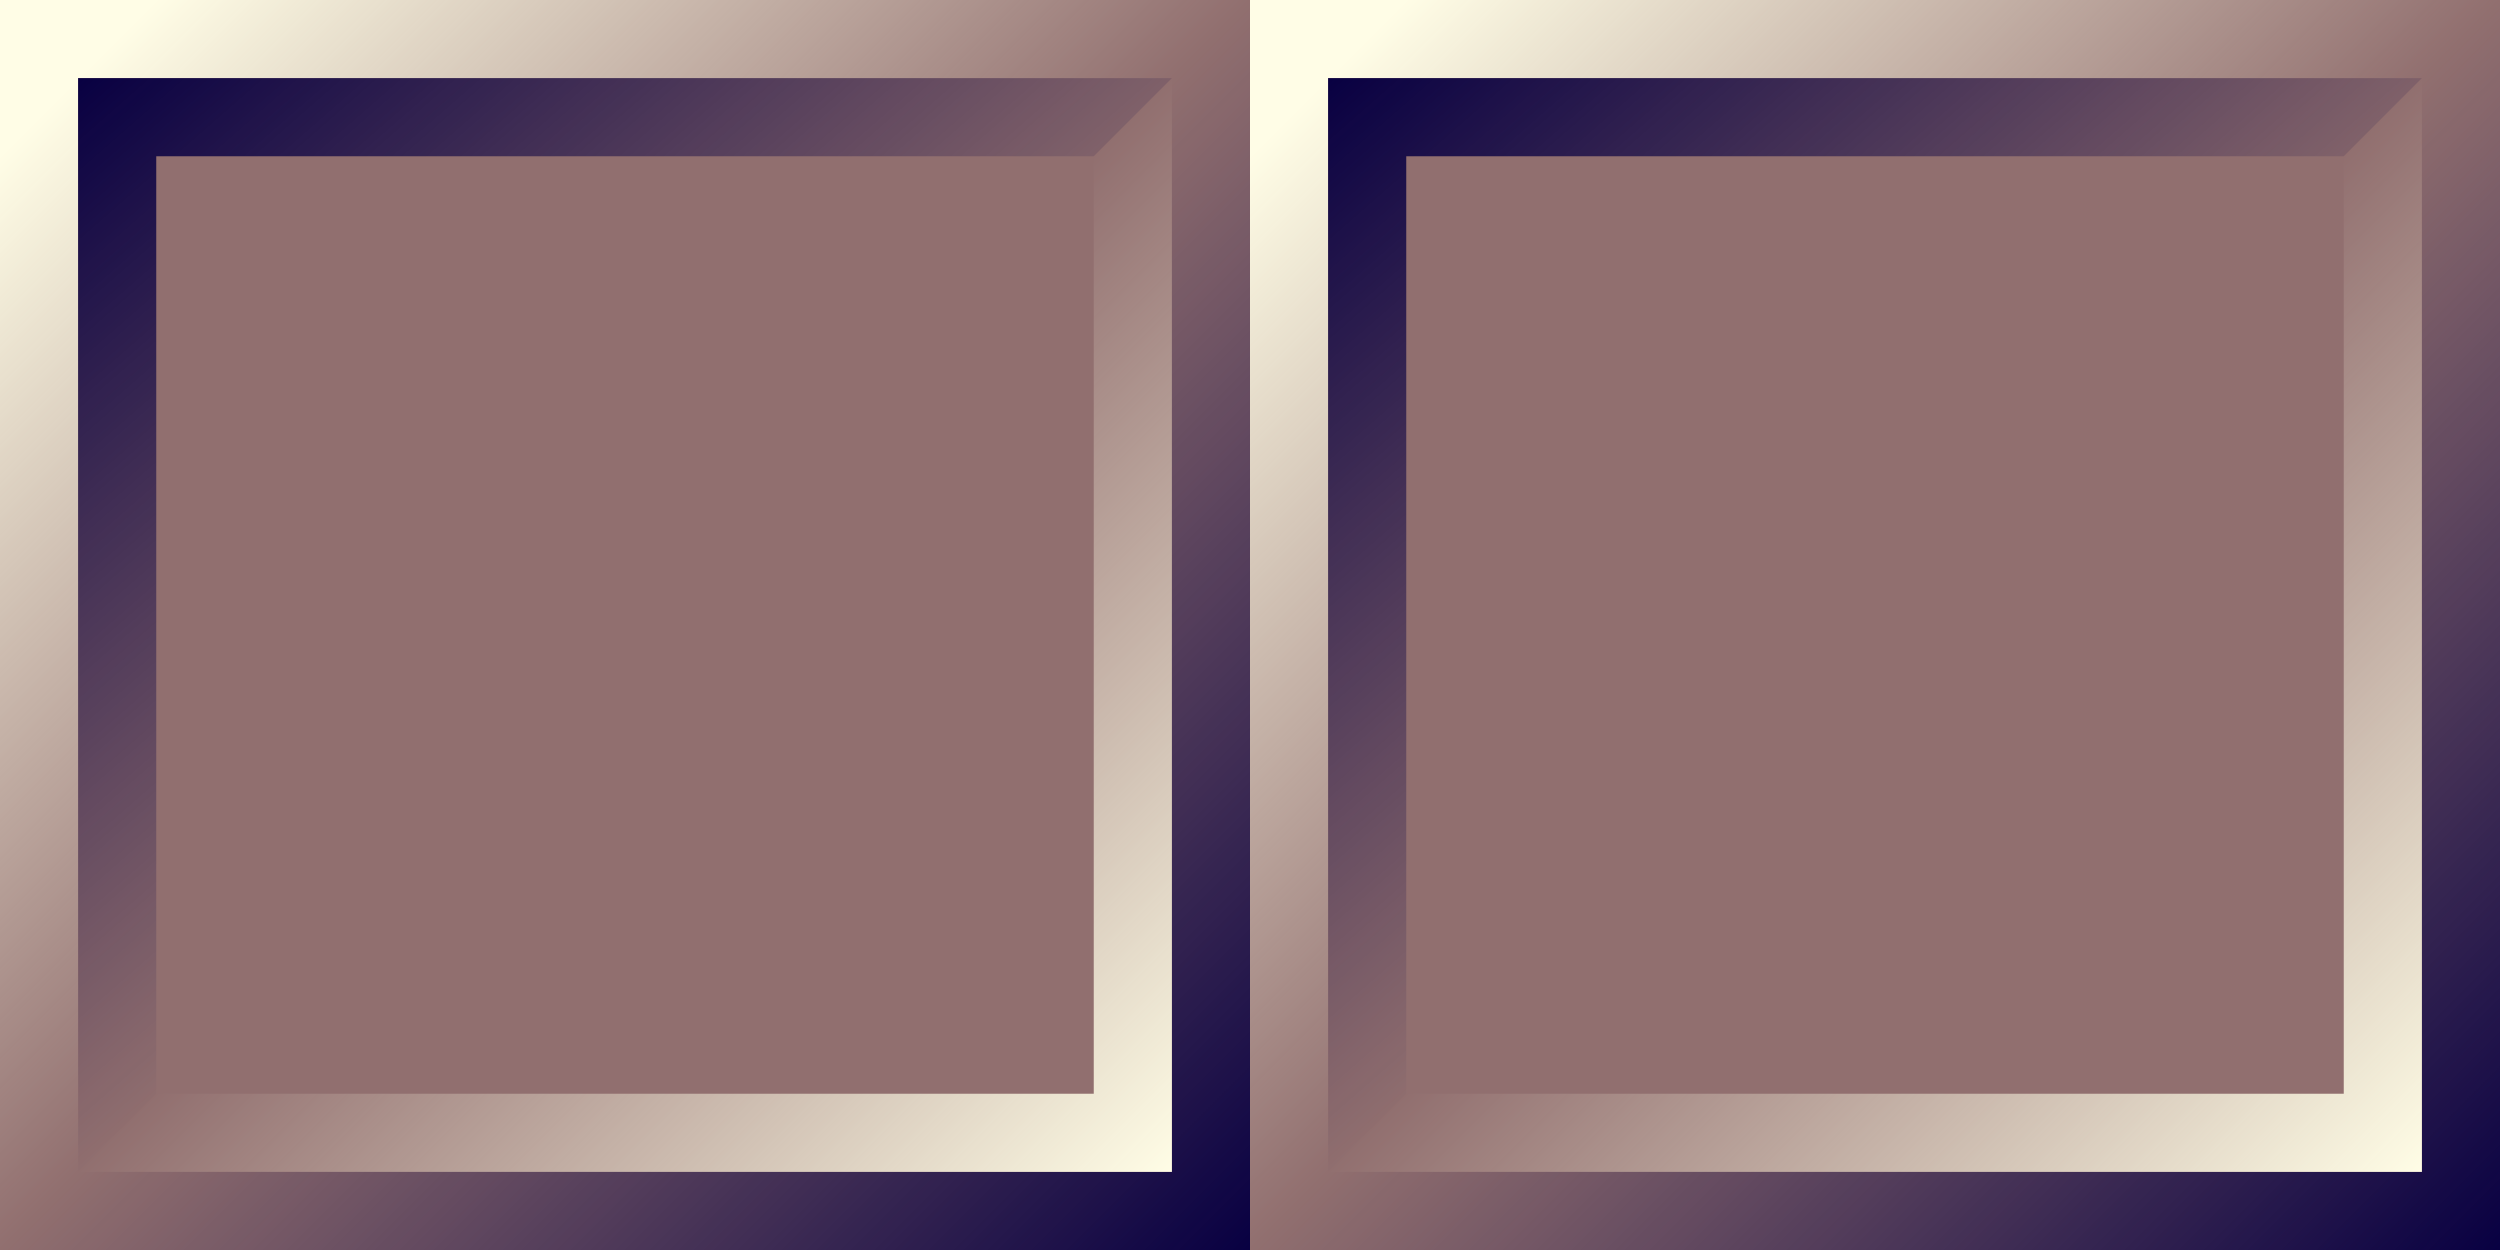 <?xml version="1.0" encoding="UTF-8" standalone="no"?>
<!-- Created with Inkscape (http://www.inkscape.org/) -->

<svg
   xmlns:dc="http://purl.org/dc/elements/1.1/"
   xmlns:cc="http://creativecommons.org/ns#"
   xmlns:rdf="http://www.w3.org/1999/02/22-rdf-syntax-ns#"
   xmlns:svg="http://www.w3.org/2000/svg"
   xmlns="http://www.w3.org/2000/svg"
   xmlns:xlink="http://www.w3.org/1999/xlink"
   xmlns:sodipodi="http://sodipodi.sourceforge.net/DTD/sodipodi-0.dtd"
   xmlns:inkscape="http://www.inkscape.org/namespaces/inkscape"
   width="32"
   height="16"
   id="svg4349"
   version="1.1"
   inkscape:version="0.48.3.1 r9886"
   sodipodi:docname="toughblock.svg">
  <rect width="100%" height="100%" fill="#333333" stroke="none"/>
  <defs
     id="defs4351">
    <linearGradient
       inkscape:collect="always"
       id="linearGradient4973">
      <stop
         style="stop-color:#080042;stop-opacity:1;"
         offset="0"
         id="stop4975" />
      <stop
         style="stop-color:#080042;stop-opacity:0;"
         offset="1"
         id="stop4977" />
    </linearGradient>
    <linearGradient
       id="linearGradient4965">
      <stop
         style="stop-color:#fffde6;stop-opacity:1;"
         offset="0"
         id="stop4967" />
      <stop
         style="stop-color:#fffde6;stop-opacity:0;"
         offset="1"
         id="stop4969" />
    </linearGradient>
    <linearGradient
       inkscape:collect="always"
       xlink:href="#linearGradient4965"
       id="linearGradient4971"
       x1="1"
       y1="1"
       x2="8"
       y2="8"
       gradientUnits="userSpaceOnUse" />
    <linearGradient
       inkscape:collect="always"
       xlink:href="#linearGradient4973"
       id="linearGradient4979"
       x1="16"
       y1="16"
       x2="8"
       y2="8"
       gradientUnits="userSpaceOnUse" />
    <linearGradient
       id="linearGradient4965-1">
      <stop
         style="stop-color:#fffde6;stop-opacity:1;"
         offset="0"
         id="stop4967-8" />
      <stop
         style="stop-color:#917c6f;stop-opacity:1;"
         offset="1"
         id="stop4969-4" />
    </linearGradient>
    <linearGradient
       inkscape:collect="always"
       xlink:href="#linearGradient4973"
       id="linearGradient4979-78"
       x1="1"
       y1="1"
       x2="8"
       y2="9"
       gradientUnits="userSpaceOnUse" />
    <linearGradient
       inkscape:collect="always"
       xlink:href="#linearGradient4965"
       id="linearGradient4971-8"
       x1="15"
       y1="15"
       x2="8"
       y2="8"
       gradientUnits="userSpaceOnUse" />
    <linearGradient
       inkscape:collect="always"
       xlink:href="#linearGradient4965"
       id="linearGradient4086"
       gradientUnits="userSpaceOnUse"
       x1="1"
       y1="1"
       x2="9"
       y2="20.5"
       gradientTransform="translate(16,0)" />
    <linearGradient
       inkscape:collect="always"
       xlink:href="#linearGradient4965"
       id="linearGradient4098"
       gradientUnits="userSpaceOnUse"
       x1="1"
       y1="1"
       x2="8"
       y2="8"
       gradientTransform="translate(16,0)" />
    <linearGradient
       inkscape:collect="always"
       xlink:href="#linearGradient4973"
       id="linearGradient4100"
       gradientUnits="userSpaceOnUse"
       x1="16"
       y1="16"
       x2="8"
       y2="8"
       gradientTransform="translate(16,0)" />
    <linearGradient
       inkscape:collect="always"
       xlink:href="#linearGradient4973"
       id="linearGradient4102"
       gradientUnits="userSpaceOnUse"
       x1="1"
       y1="1"
       x2="8"
       y2="9"
       gradientTransform="translate(16,0)" />
    <linearGradient
       inkscape:collect="always"
       xlink:href="#linearGradient4965"
       id="linearGradient4104"
       gradientUnits="userSpaceOnUse"
       x1="15"
       y1="15"
       x2="8"
       y2="8"
       gradientTransform="translate(16,0)" />
  </defs>
  <sodipodi:namedview
     id="base"
     pagecolor="#ffffff"
     bordercolor="#666666"
     borderopacity="1.0"
     inkscape:pageopacity="0.0"
     inkscape:pageshadow="2"
     inkscape:zoom="22.4"
     inkscape:cx="12.523887"
     inkscape:cy="8.196763"
     inkscape:document-units="px"
     inkscape:current-layer="layer1"
     showgrid="true"
     inkscape:window-width="1919"
     inkscape:window-height="1050"
     inkscape:window-x="1"
     inkscape:window-y="0"
     inkscape:window-maximized="1">
    <inkscape:grid
       type="xygrid"
       id="grid4357"
       empspacing="2"
       visible="true"
       enabled="true"
       snapvisiblegridlinesonly="true"
       spacingx="0.5px"
       spacingy="0.5px" />
  </sodipodi:namedview>
  <g
     inkscape:label="Layer 1"
     inkscape:groupmode="layer"
     id="layer1">
    <path
       style="color:#000000;fill:#916f6f;fill-opacity:1;fill-rule:nonzero;stroke:none;stroke-width:1px;marker:none;visibility:visible;display:inline;overflow:visible;enable-background:accumulate"
       d="M 0,0 16,0 16,16 0,16 z"
       id="rect3086"
       inkscape:connector-curvature="0"
       sodipodi:nodetypes="ccccc" />
    <path
       style="fill:url(#linearGradient4971);fill-opacity:1;stroke:none"
       d="M 0,0 16,0 15,1 1,1 1,15 0,16 z"
       id="path4944"
       inkscape:connector-curvature="0"
       sodipodi:nodetypes="ccccccc" />
    <path
       style="color:#000000;fill:url(#linearGradient4979);fill-opacity:1;fill-rule:nonzero;stroke:none;stroke-width:1px;marker:none;visibility:visible;display:inline;overflow:visible;enable-background:accumulate"
       d="M 0,16 16,16 16,0 15,1 15,15 1,15 z"
       id="path4946"
       inkscape:connector-curvature="0"
       sodipodi:nodetypes="ccccccc" />
    <path
       style="color:#000000;fill:url(#linearGradient4979-78);fill-opacity:1;fill-rule:nonzero;stroke:none;stroke-width:1px;marker:none;visibility:visible;display:inline;overflow:visible;enable-background:accumulate"
       d="M 1,15 2,14 2,2 14,2 15,1 1,1 z"
       id="path3960"
       inkscape:connector-curvature="0"
       sodipodi:nodetypes="ccccccc" />
    <path
       style="color:#000000;fill:url(#linearGradient4971-8);fill-opacity:1;fill-rule:nonzero;stroke:none;stroke-width:1px;marker:none;visibility:visible;display:inline;overflow:visible;enable-background:accumulate"
       d="M 1,15 15,15 15,1 14,2 14,14 2,14 z"
       id="path3995"
       inkscape:connector-curvature="0"
       sodipodi:nodetypes="ccccccc" />
    <path
       sodipodi:nodetypes="ccccc"
       inkscape:connector-curvature="0"
       id="path4088"
       d="m 16,0 16,0 0,16 -16,0 z"
       style="color:#000000;fill:#916f6f;fill-opacity:1;fill-rule:nonzero;stroke:none;stroke-width:1px;marker:none;visibility:visible;display:inline;overflow:visible;enable-background:accumulate" />
    <path
       sodipodi:nodetypes="ccccccc"
       inkscape:connector-curvature="0"
       id="path4090"
       d="m 16,0 16,0 -1,1 -14,0 0,14 -1,1 z"
       style="fill:url(#linearGradient4098);fill-opacity:1;stroke:none" />
    <path
       sodipodi:nodetypes="ccccccc"
       inkscape:connector-curvature="0"
       id="path4092"
       d="m 16,16 16,0 0,-16 -1,1 0,14 -14,0 z"
       style="color:#000000;fill:url(#linearGradient4100);fill-opacity:1;fill-rule:nonzero;stroke:none;stroke-width:1px;marker:none;visibility:visible;display:inline;overflow:visible;enable-background:accumulate" />
    <path
       sodipodi:nodetypes="ccccccc"
       inkscape:connector-curvature="0"
       id="path4094"
       d="M 17,15 18,14 18,2 30,2 31,1 17,1 z"
       style="color:#000000;fill:url(#linearGradient4102);fill-opacity:1;fill-rule:nonzero;stroke:none;stroke-width:1px;marker:none;visibility:visible;display:inline;overflow:visible;enable-background:accumulate" />
    <path
       sodipodi:nodetypes="ccccccc"
       inkscape:connector-curvature="0"
       id="path4096"
       d="m 17,15 14,0 0,-14 -1,1 0,12 -12,0 z"
       style="color:#000000;fill:url(#linearGradient4104);fill-opacity:1;fill-rule:nonzero;stroke:none;stroke-width:1px;marker:none;visibility:visible;display:inline;overflow:visible;enable-background:accumulate" />
  </g>
</svg>
